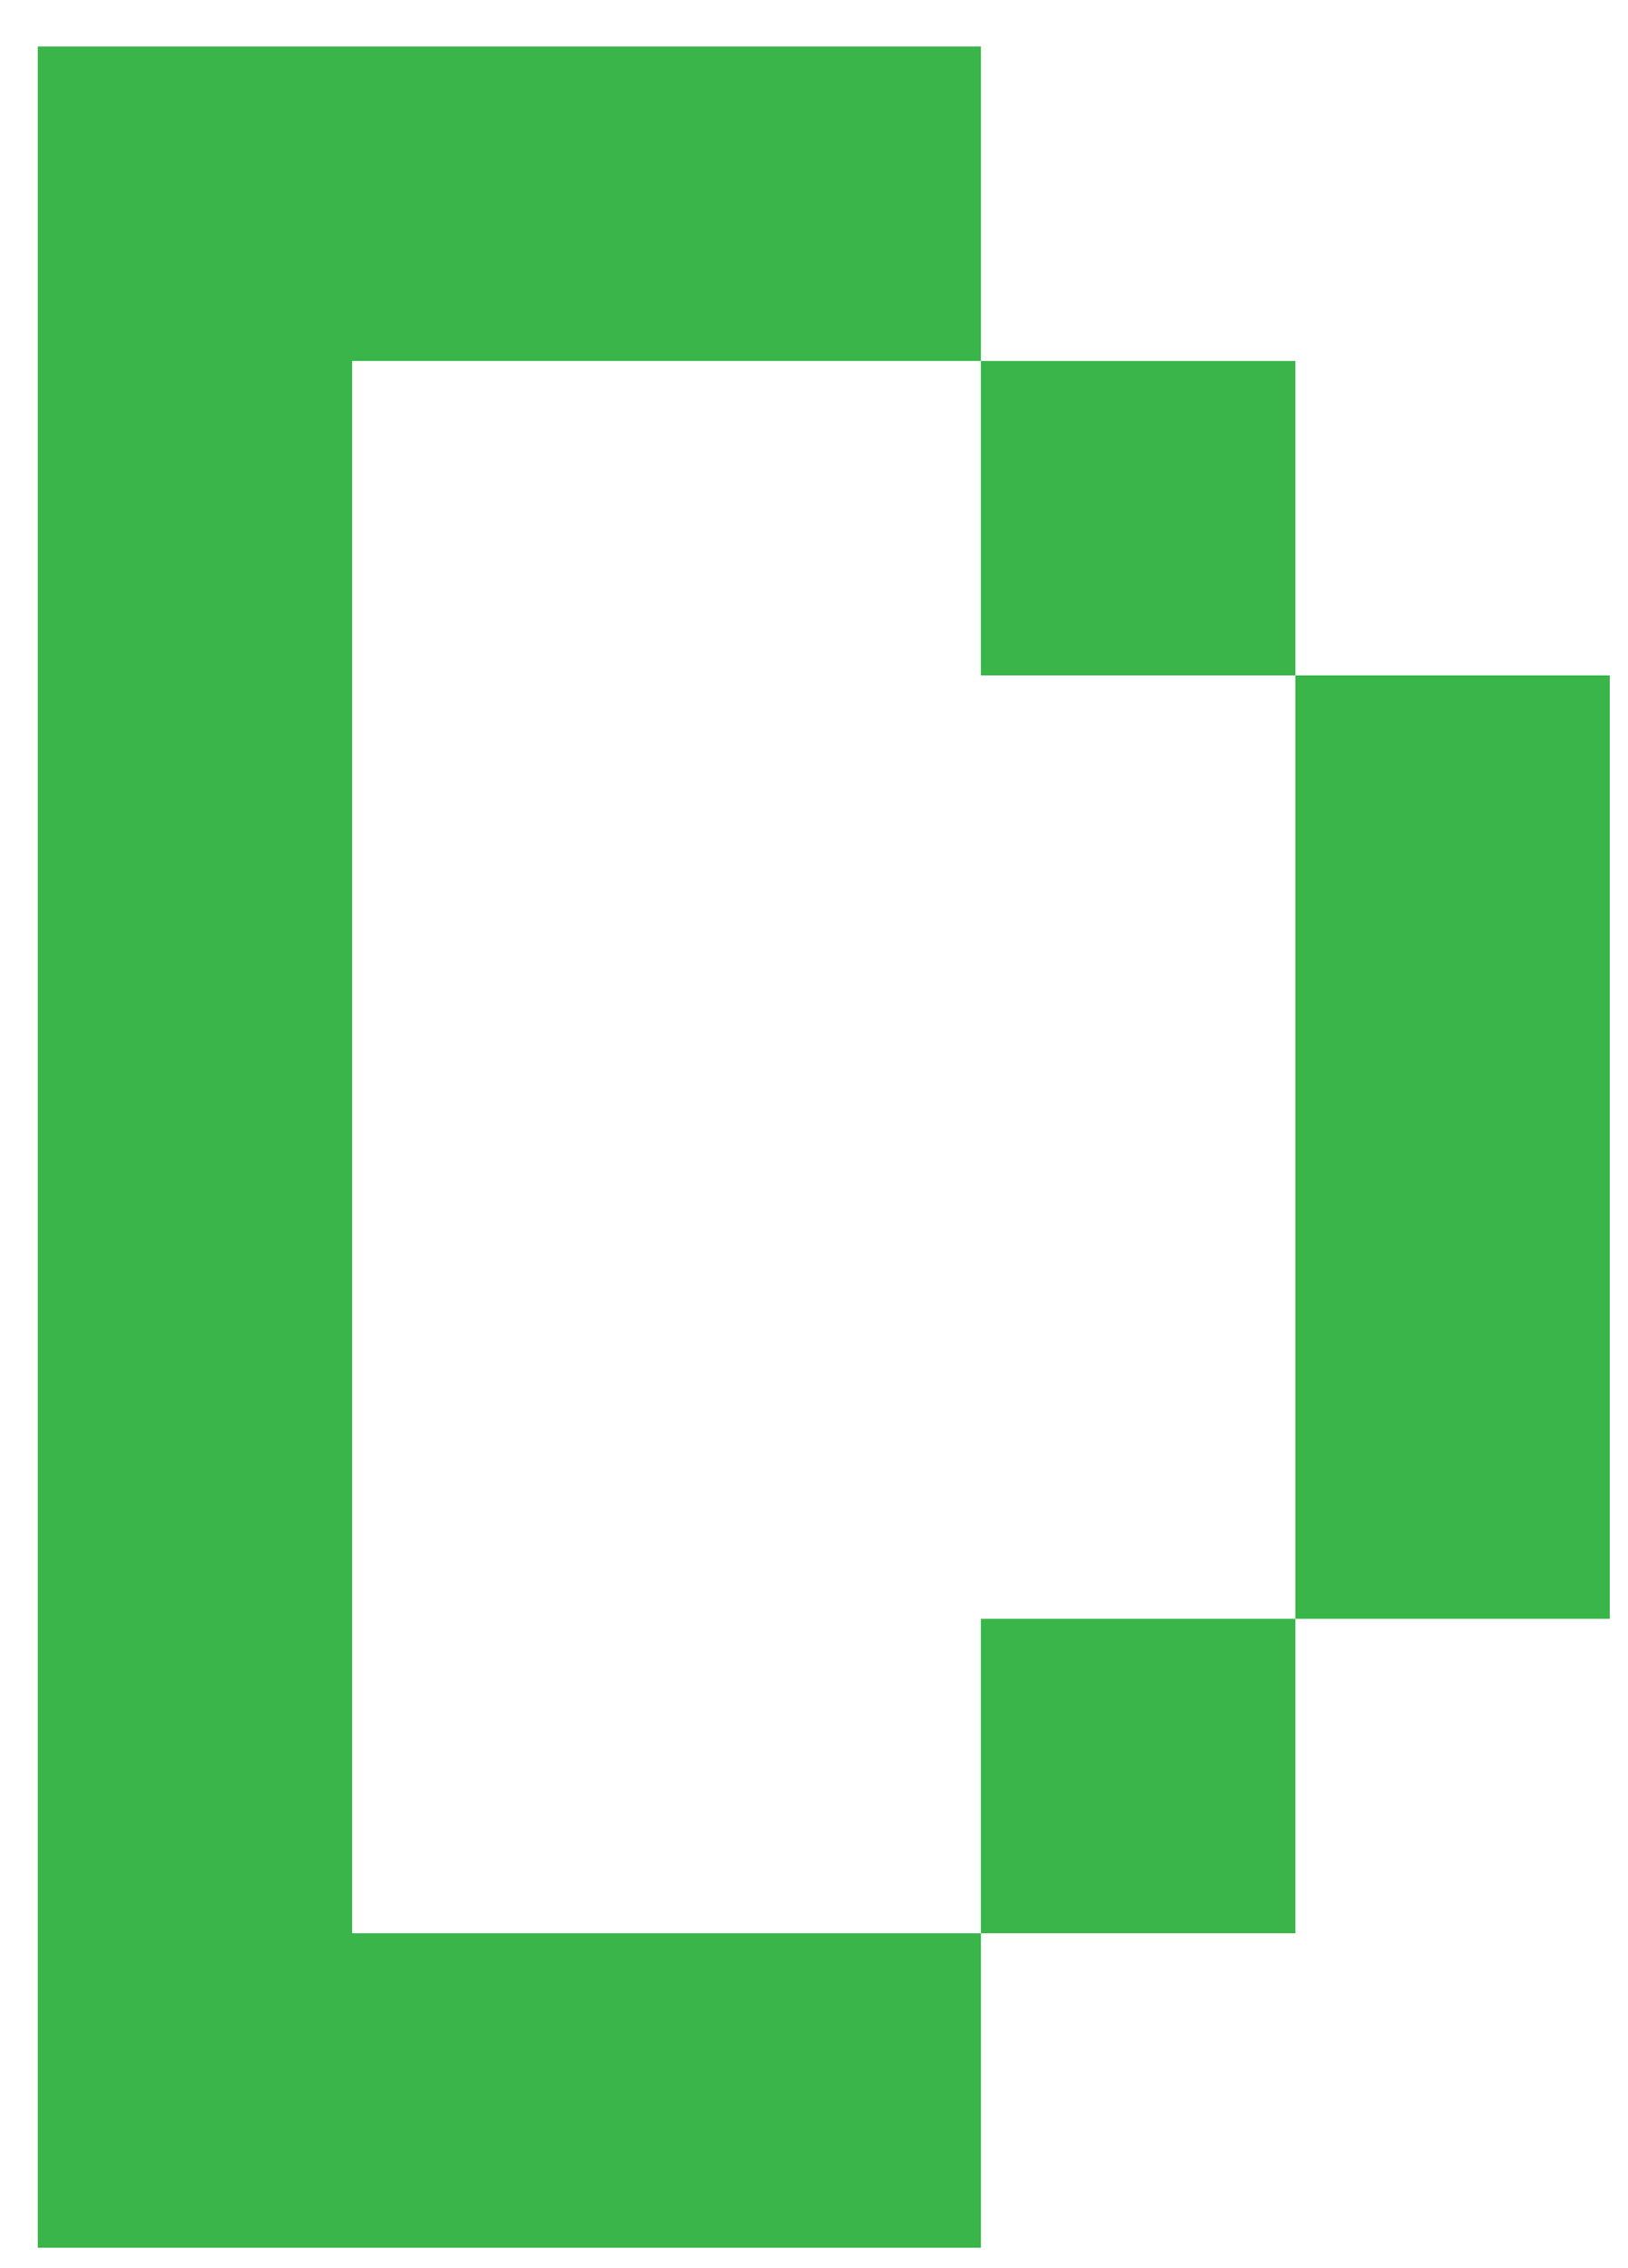 <svg width="28" height="39" xmlns="http://www.w3.org/2000/svg"><g fill="#39B54A"><path d="M16.871 6.207h5.408v5.407H16.87V6.207zm5.408 5.407h5.407v16.222h-5.407V11.614zm-5.408 16.222h5.408v5.407H16.87v-5.407z"/><path d="M6.057 6.207v27.036h10.814v5.407H.65V.8h16.221v5.407H6.057"/></g></svg>